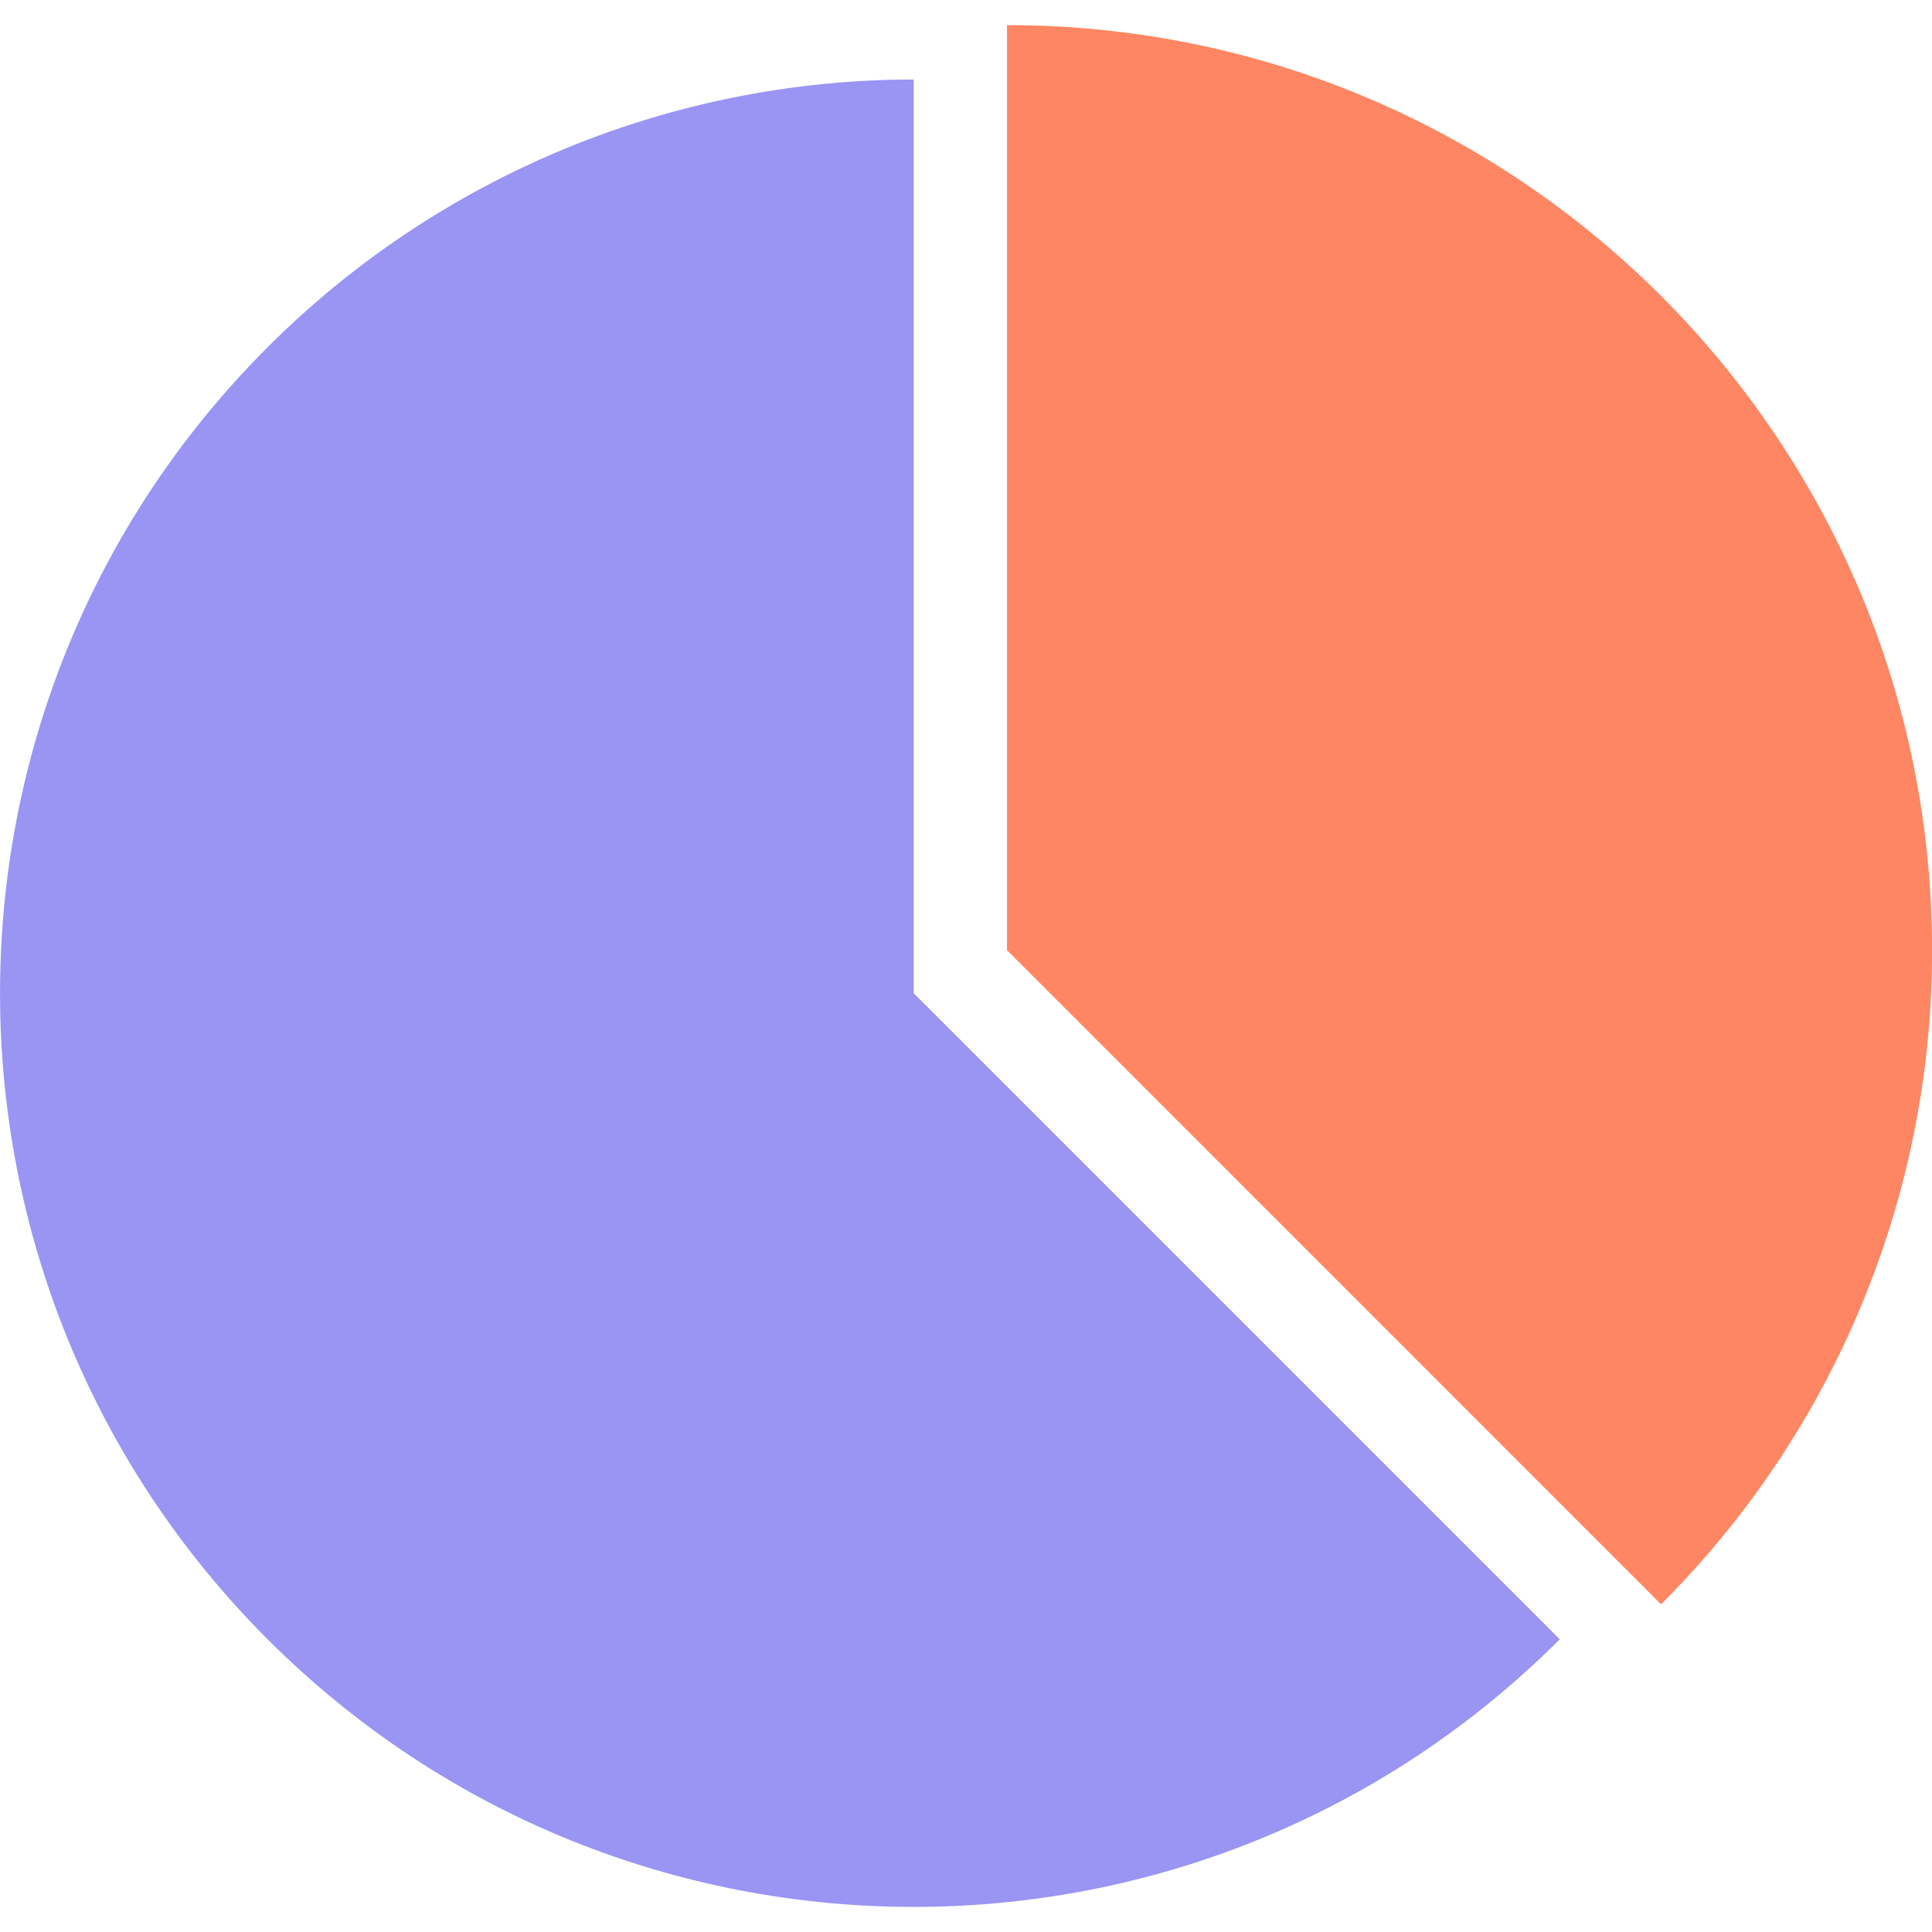 <svg width="32" height="32" viewBox="0 0 32 32" fill="none" xmlns="http://www.w3.org/2000/svg">
<path d="M32.001 15.738C32.006 19.803 30.39 23.702 27.512 26.572L16.679 15.738V0.416C25.14 0.414 31.999 7.272 32.001 15.733V15.738Z" fill="#FF8662"/>
<path d="M25.835 27.152C19.925 33.062 10.343 33.062 4.433 27.152C-1.477 21.242 -1.477 11.66 4.433 5.75C7.271 2.912 11.121 1.317 15.134 1.317V16.451L25.835 27.152Z" fill="#9A95F3"/>
</svg>
